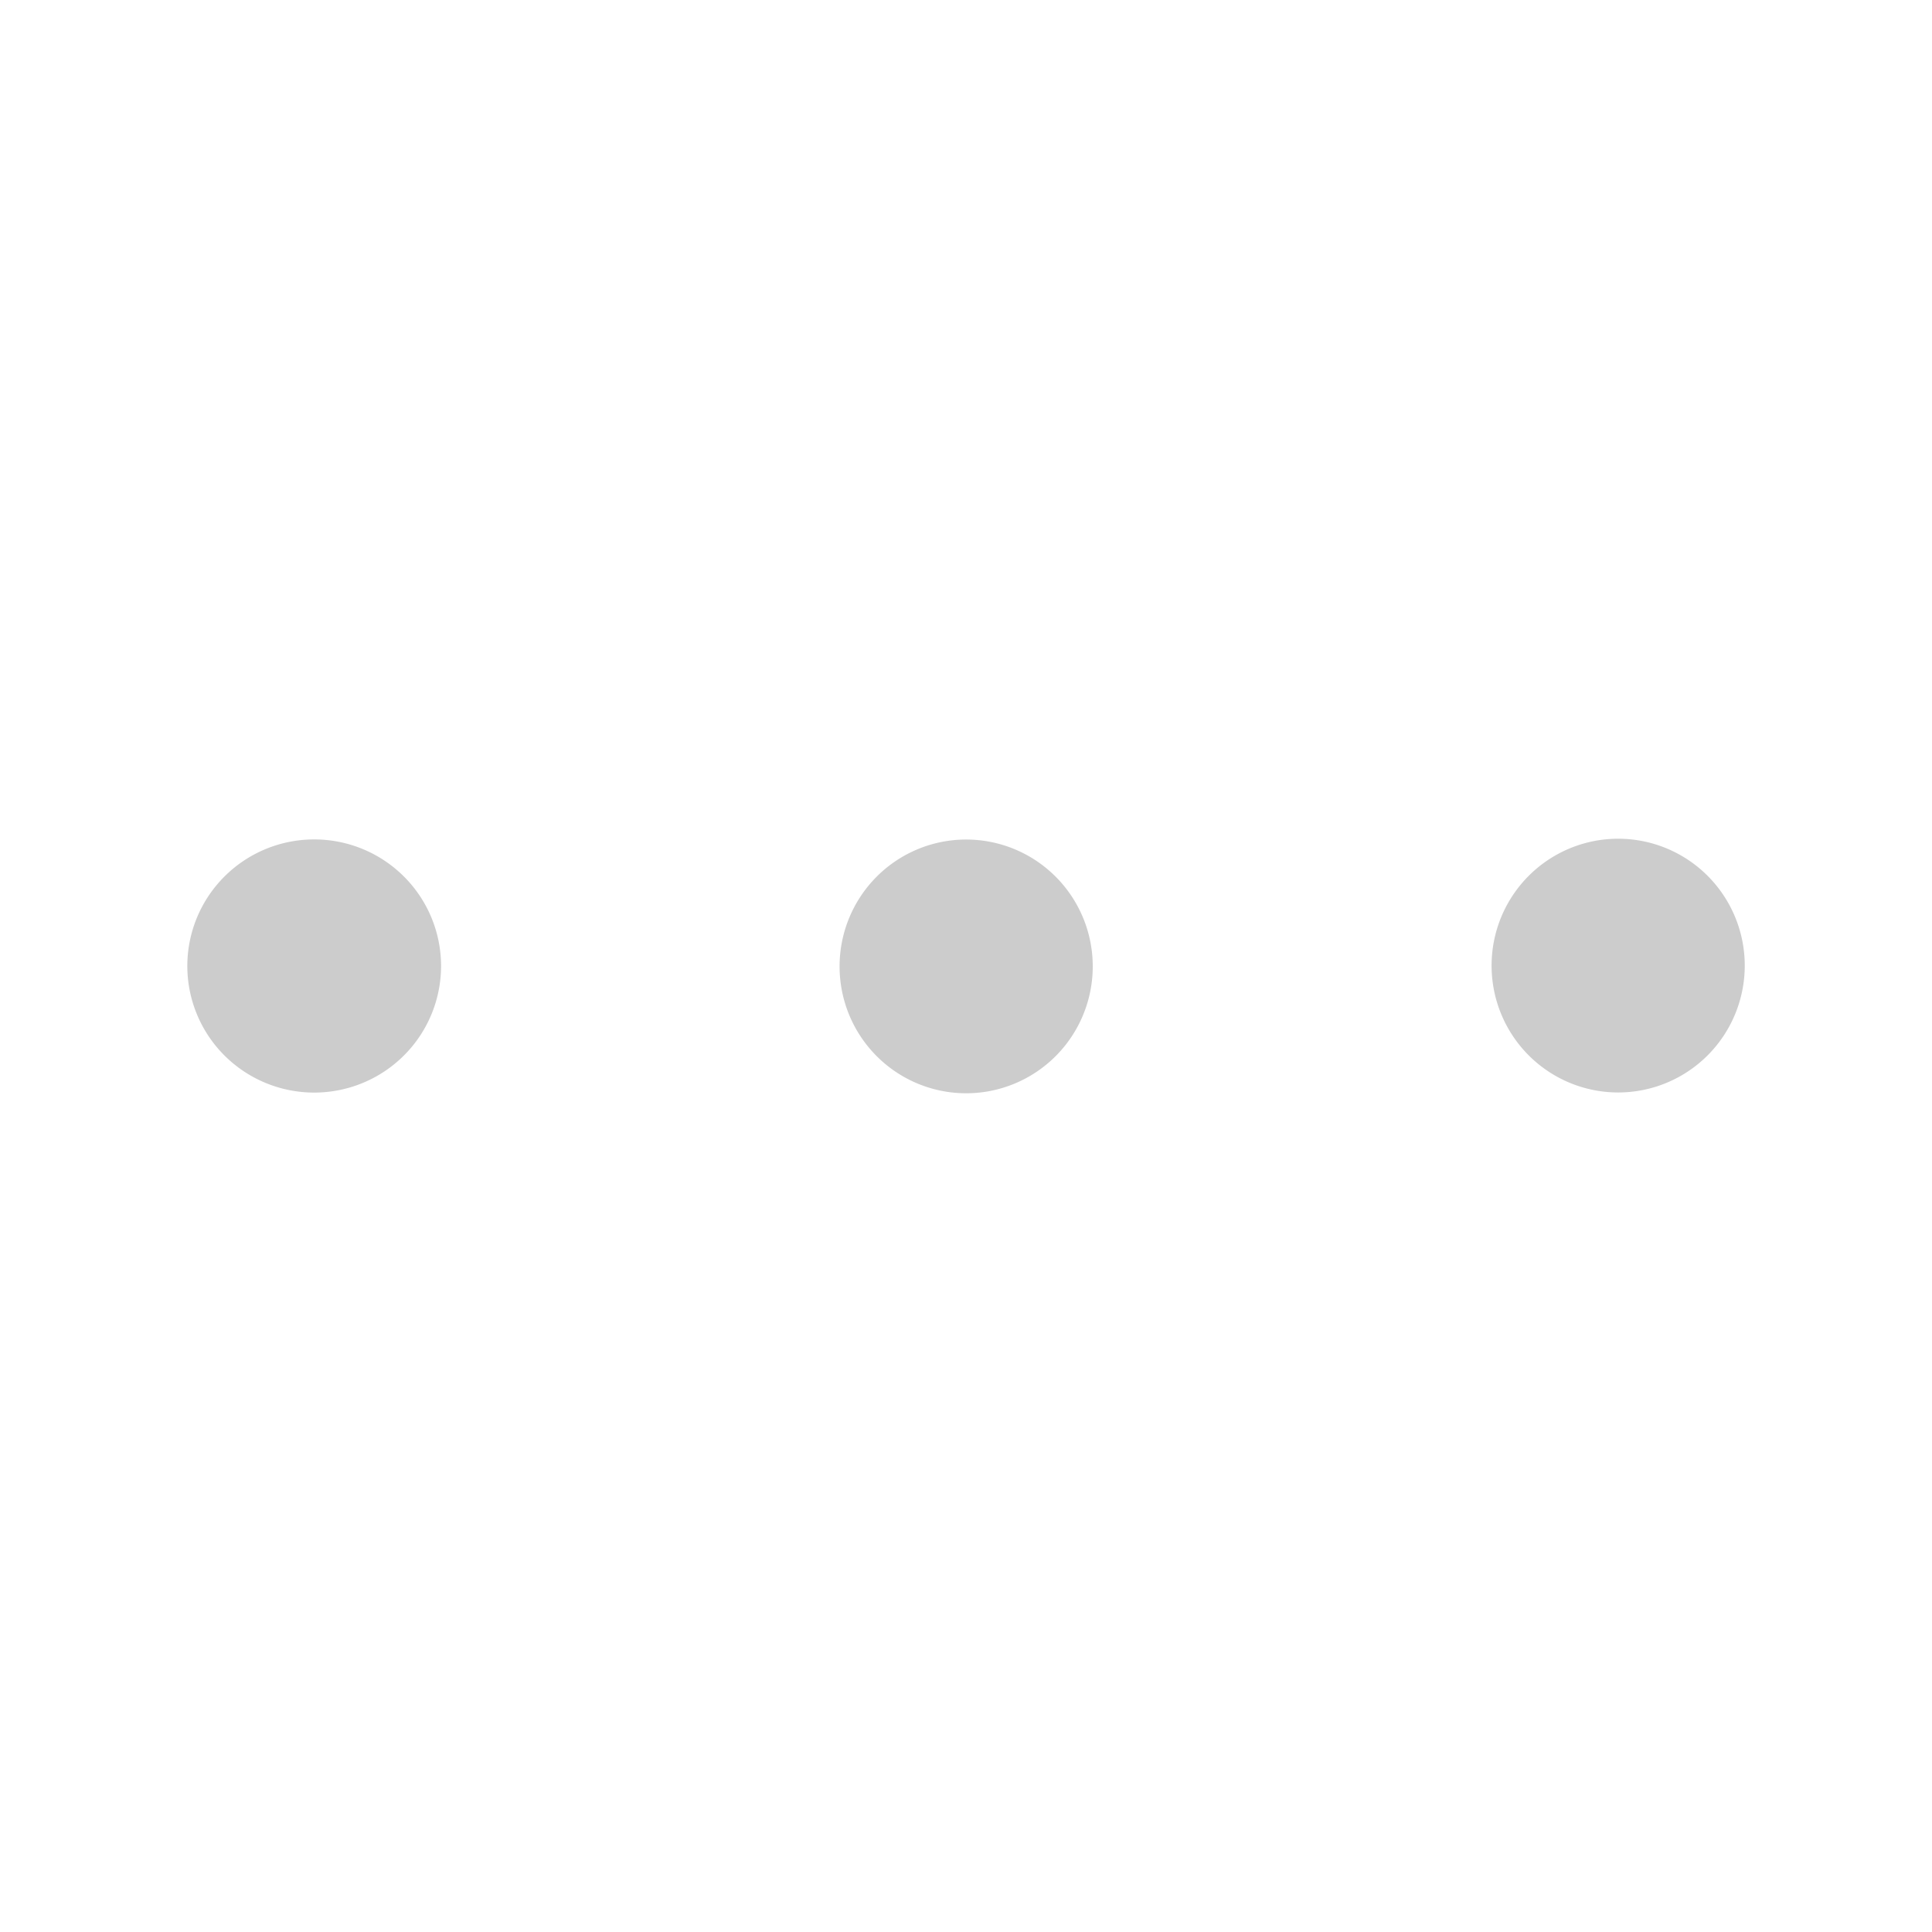 <svg xmlns="http://www.w3.org/2000/svg" width="48" height="48">
	<path d="m 43.348,23.99 a 3.145,3.152 0 0 0 -3.145,-3.152 3.145,3.152 0 0 0 -3.145,3.152 3.145,3.152 0 0 0 3.145,3.152 3.145,3.152 0 0 0 3.145,-3.152 z m -16.199,0.02 a 3.145,3.152 0 0 0 -3.145,-3.152 3.145,3.152 0 0 0 -3.145,3.152 3.145,3.152 0 0 0 3.145,3.152 3.145,3.152 0 0 0 3.145,-3.152 z m -16.191,-0.01 a 3.152,3.145 0 0 0 -3.152,-3.145 3.152,3.145 0 0 0 -3.152,3.145 3.152,3.145 0 0 0 3.152,3.145 3.152,3.145 0 0 0 3.152,-3.145 z" fill="#cccccc"/>
</svg>
